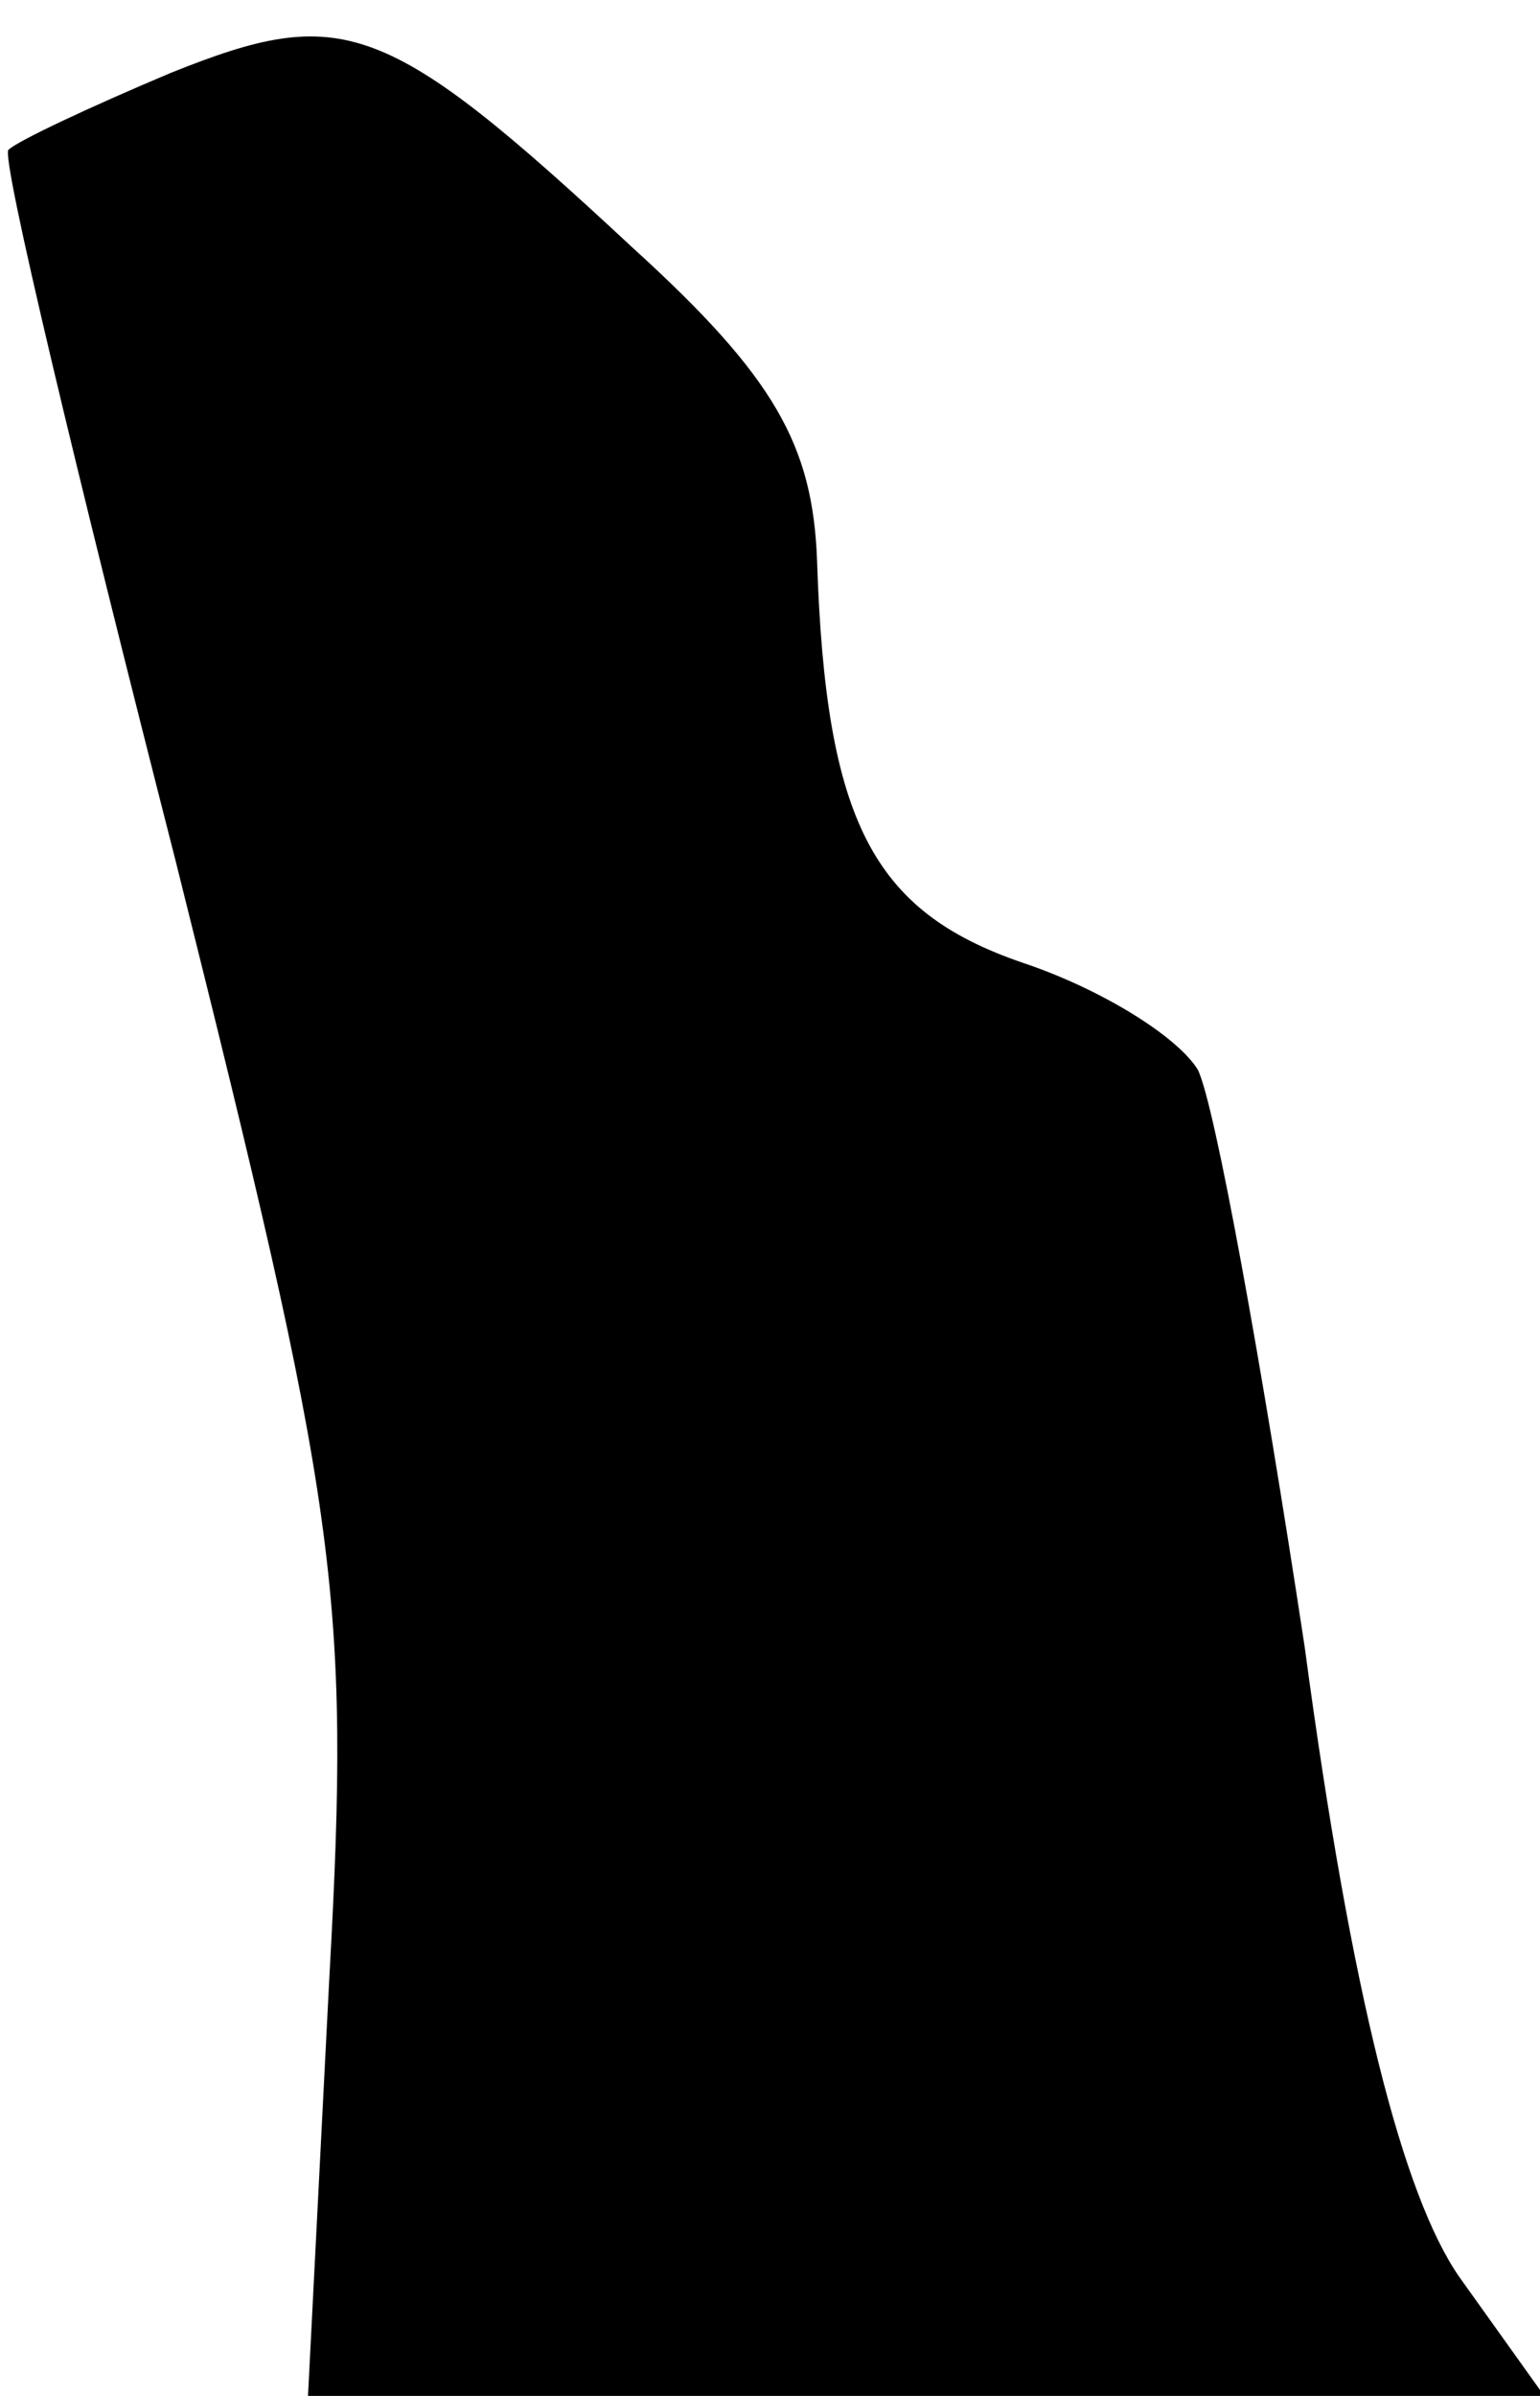 <?xml version="1.0" standalone="no"?>
<!DOCTYPE svg PUBLIC "-//W3C//DTD SVG 20010904//EN"
 "http://www.w3.org/TR/2001/REC-SVG-20010904/DTD/svg10.dtd">
<svg version="1.0" xmlns="http://www.w3.org/2000/svg"
 width="36pt" height="56pt" viewBox="0 0 36 56"
 preserveAspectRatio="xMidYMid meet">
<g transform="translate(0,56) scale(0.1,-0.1)"
fill="#000000" stroke="none">
<path fill="#000000" stroke="none" d="M40 543 c-19 -8 -36 -16 -38 -18 -2 -1
16 -76 39 -166 38 -152 41 -171 36 -261 l-5 -98 145 0 144 0 -20 28 c-13 19
-25 65 -36 147 -10 66 -21 127 -25 135 -5 8 -23 19 -41 25 -35 12 -46 33 -48
94 -1 27 -10 43 -43 73 -58 54 -68 57 -108 41z"/>
</g>
</svg>
